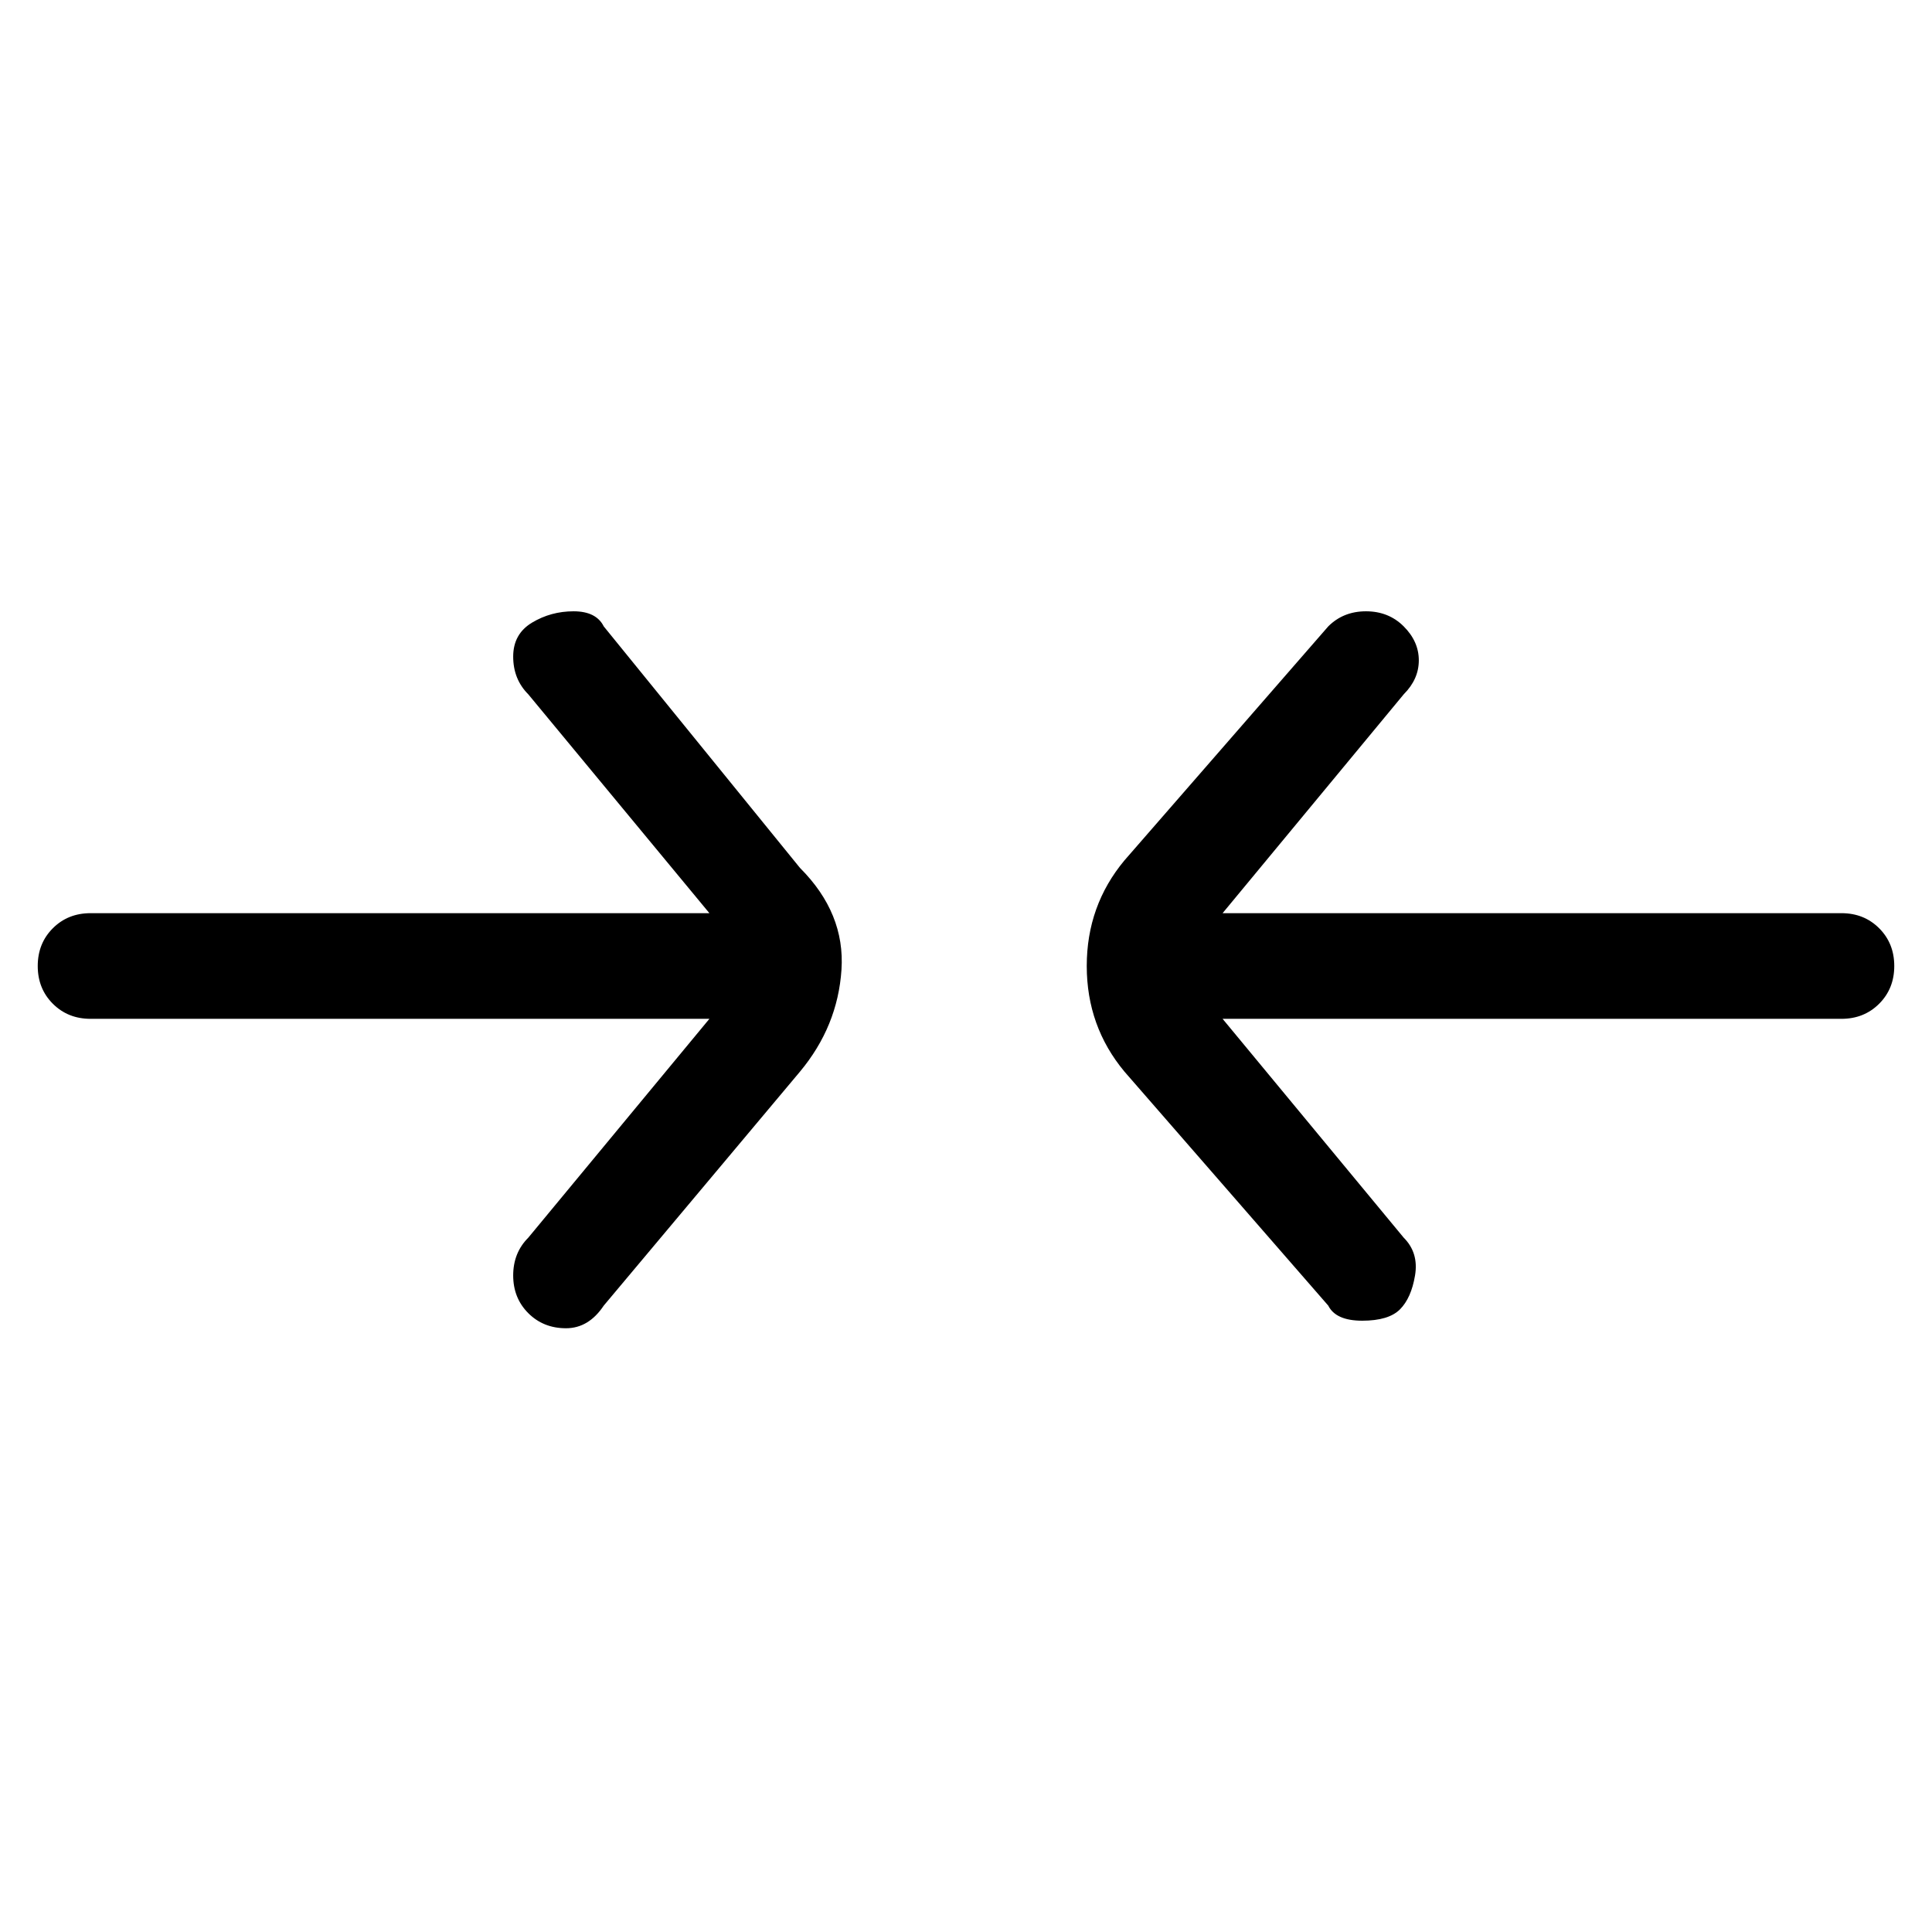 <svg viewBox="0 0 256 256" xmlns="http://www.w3.org/2000/svg">
  <path transform="scale(1, -1) translate(0, -256)" fill="currentColor" d="M80 173q-1 2 -4 2t-5.5 -1.5t-2.5 -4.5t2 -5l24 -29h-82q-3 0 -5 -2t-2 -5t2 -5t5 -2h82l-24 -29q-2 -2 -2 -5t2 -5t5 -2t5 3l26 31q5 6 5.5 13.5t-5.5 13.5zM244 135h-82l24 29q2 2 2 4.5t-2 4.5t-5 2t-5 -2l-27 -31q-5 -6 -5 -14t5 -14l27 -31q1 -2 4.5 -2t5 1.5t2 4.5 t-1.5 5l-24 29h82q3 0 5 2t2 5t-2 5t-5 2z" />
</svg>